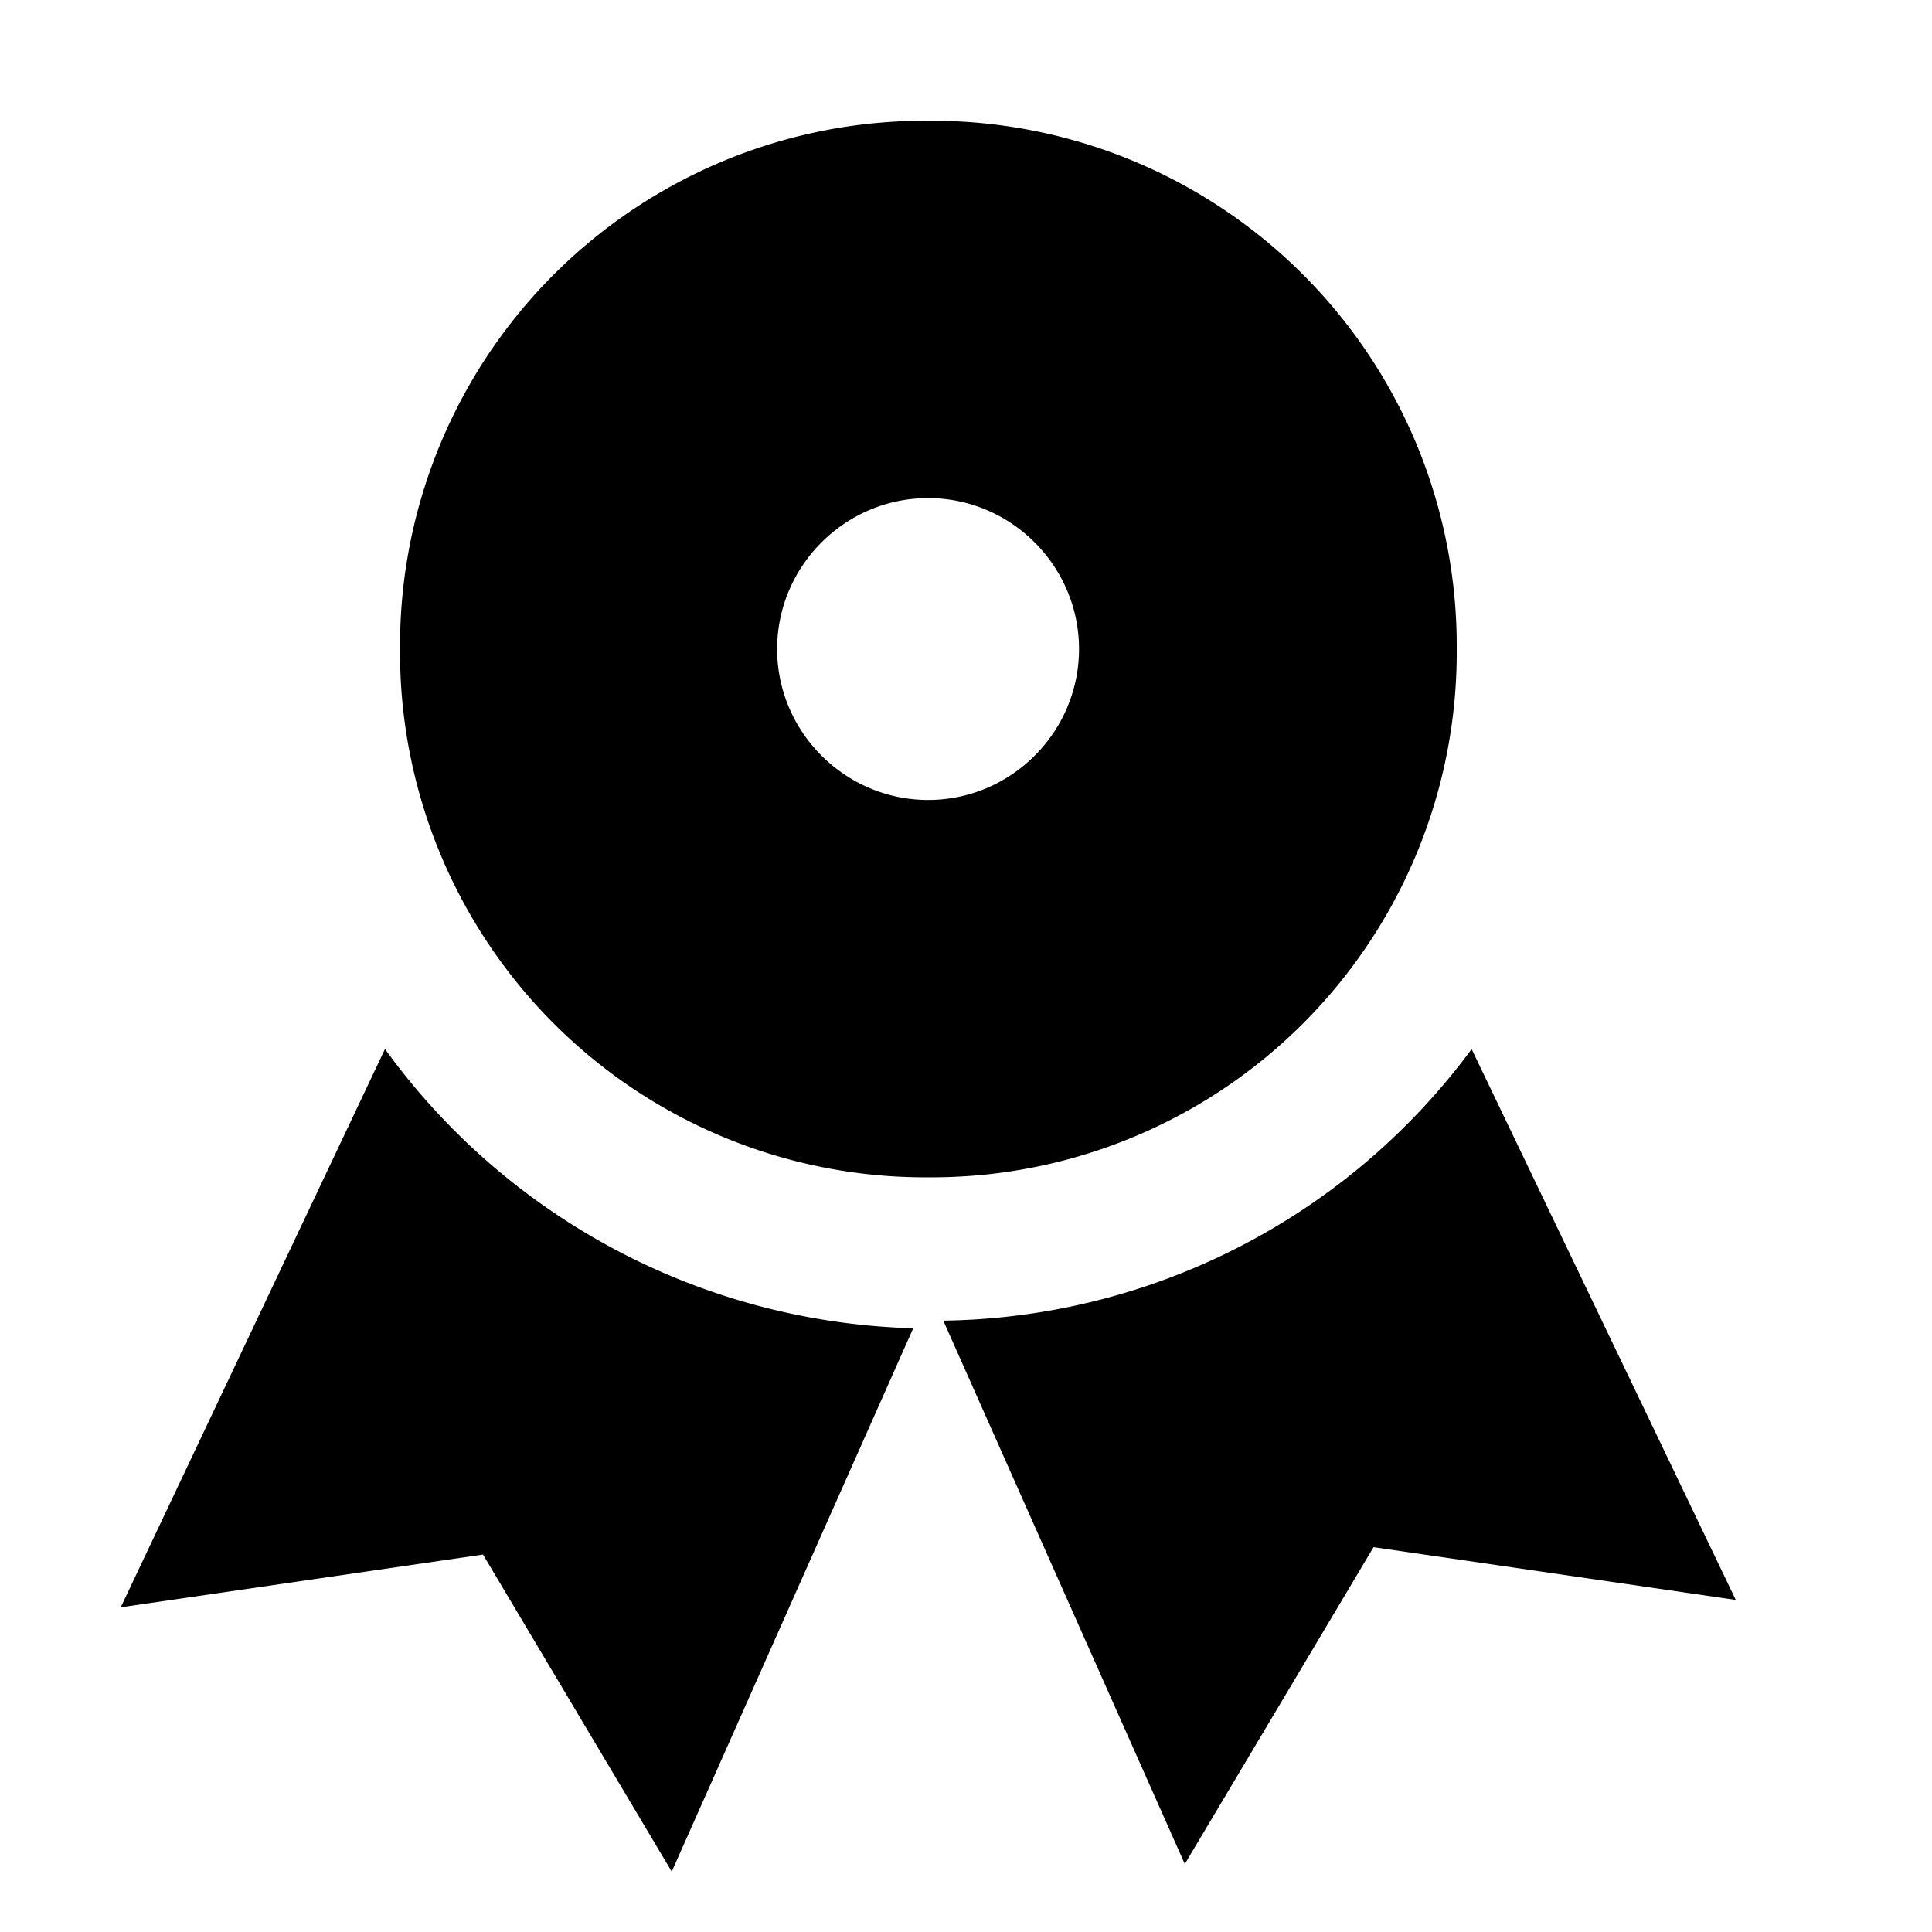 <svg xmlns="http://www.w3.org/2000/svg" viewBox="0 0 16 16">
    <path fill="#000" fill-rule="evenodd" d="M3.188 8.688L1 13.311l3-.437L5.563 15.5l2-4.5a5.588 5.588 0 0 1-4.375-2.313m9 0a5.53 5.53 0 0 1-4.376 2.25l2 4.5 1.563-2.624 3 .437-2.188-4.563M7.688 1a4.348 4.348 0 0 0-4.375 4.375A4.348 4.348 0 0 0 7.689 9.75a4.348 4.348 0 0 0 4.375-4.375A4.348 4.348 0 0 0 7.686 1m0 5.625c-.687 0-1.25-.563-1.25-1.25 0-.688.563-1.25 1.25-1.25.688 0 1.25.563 1.25 1.25 0 .688-.562 1.25-1.25 1.25"/>
</svg>
